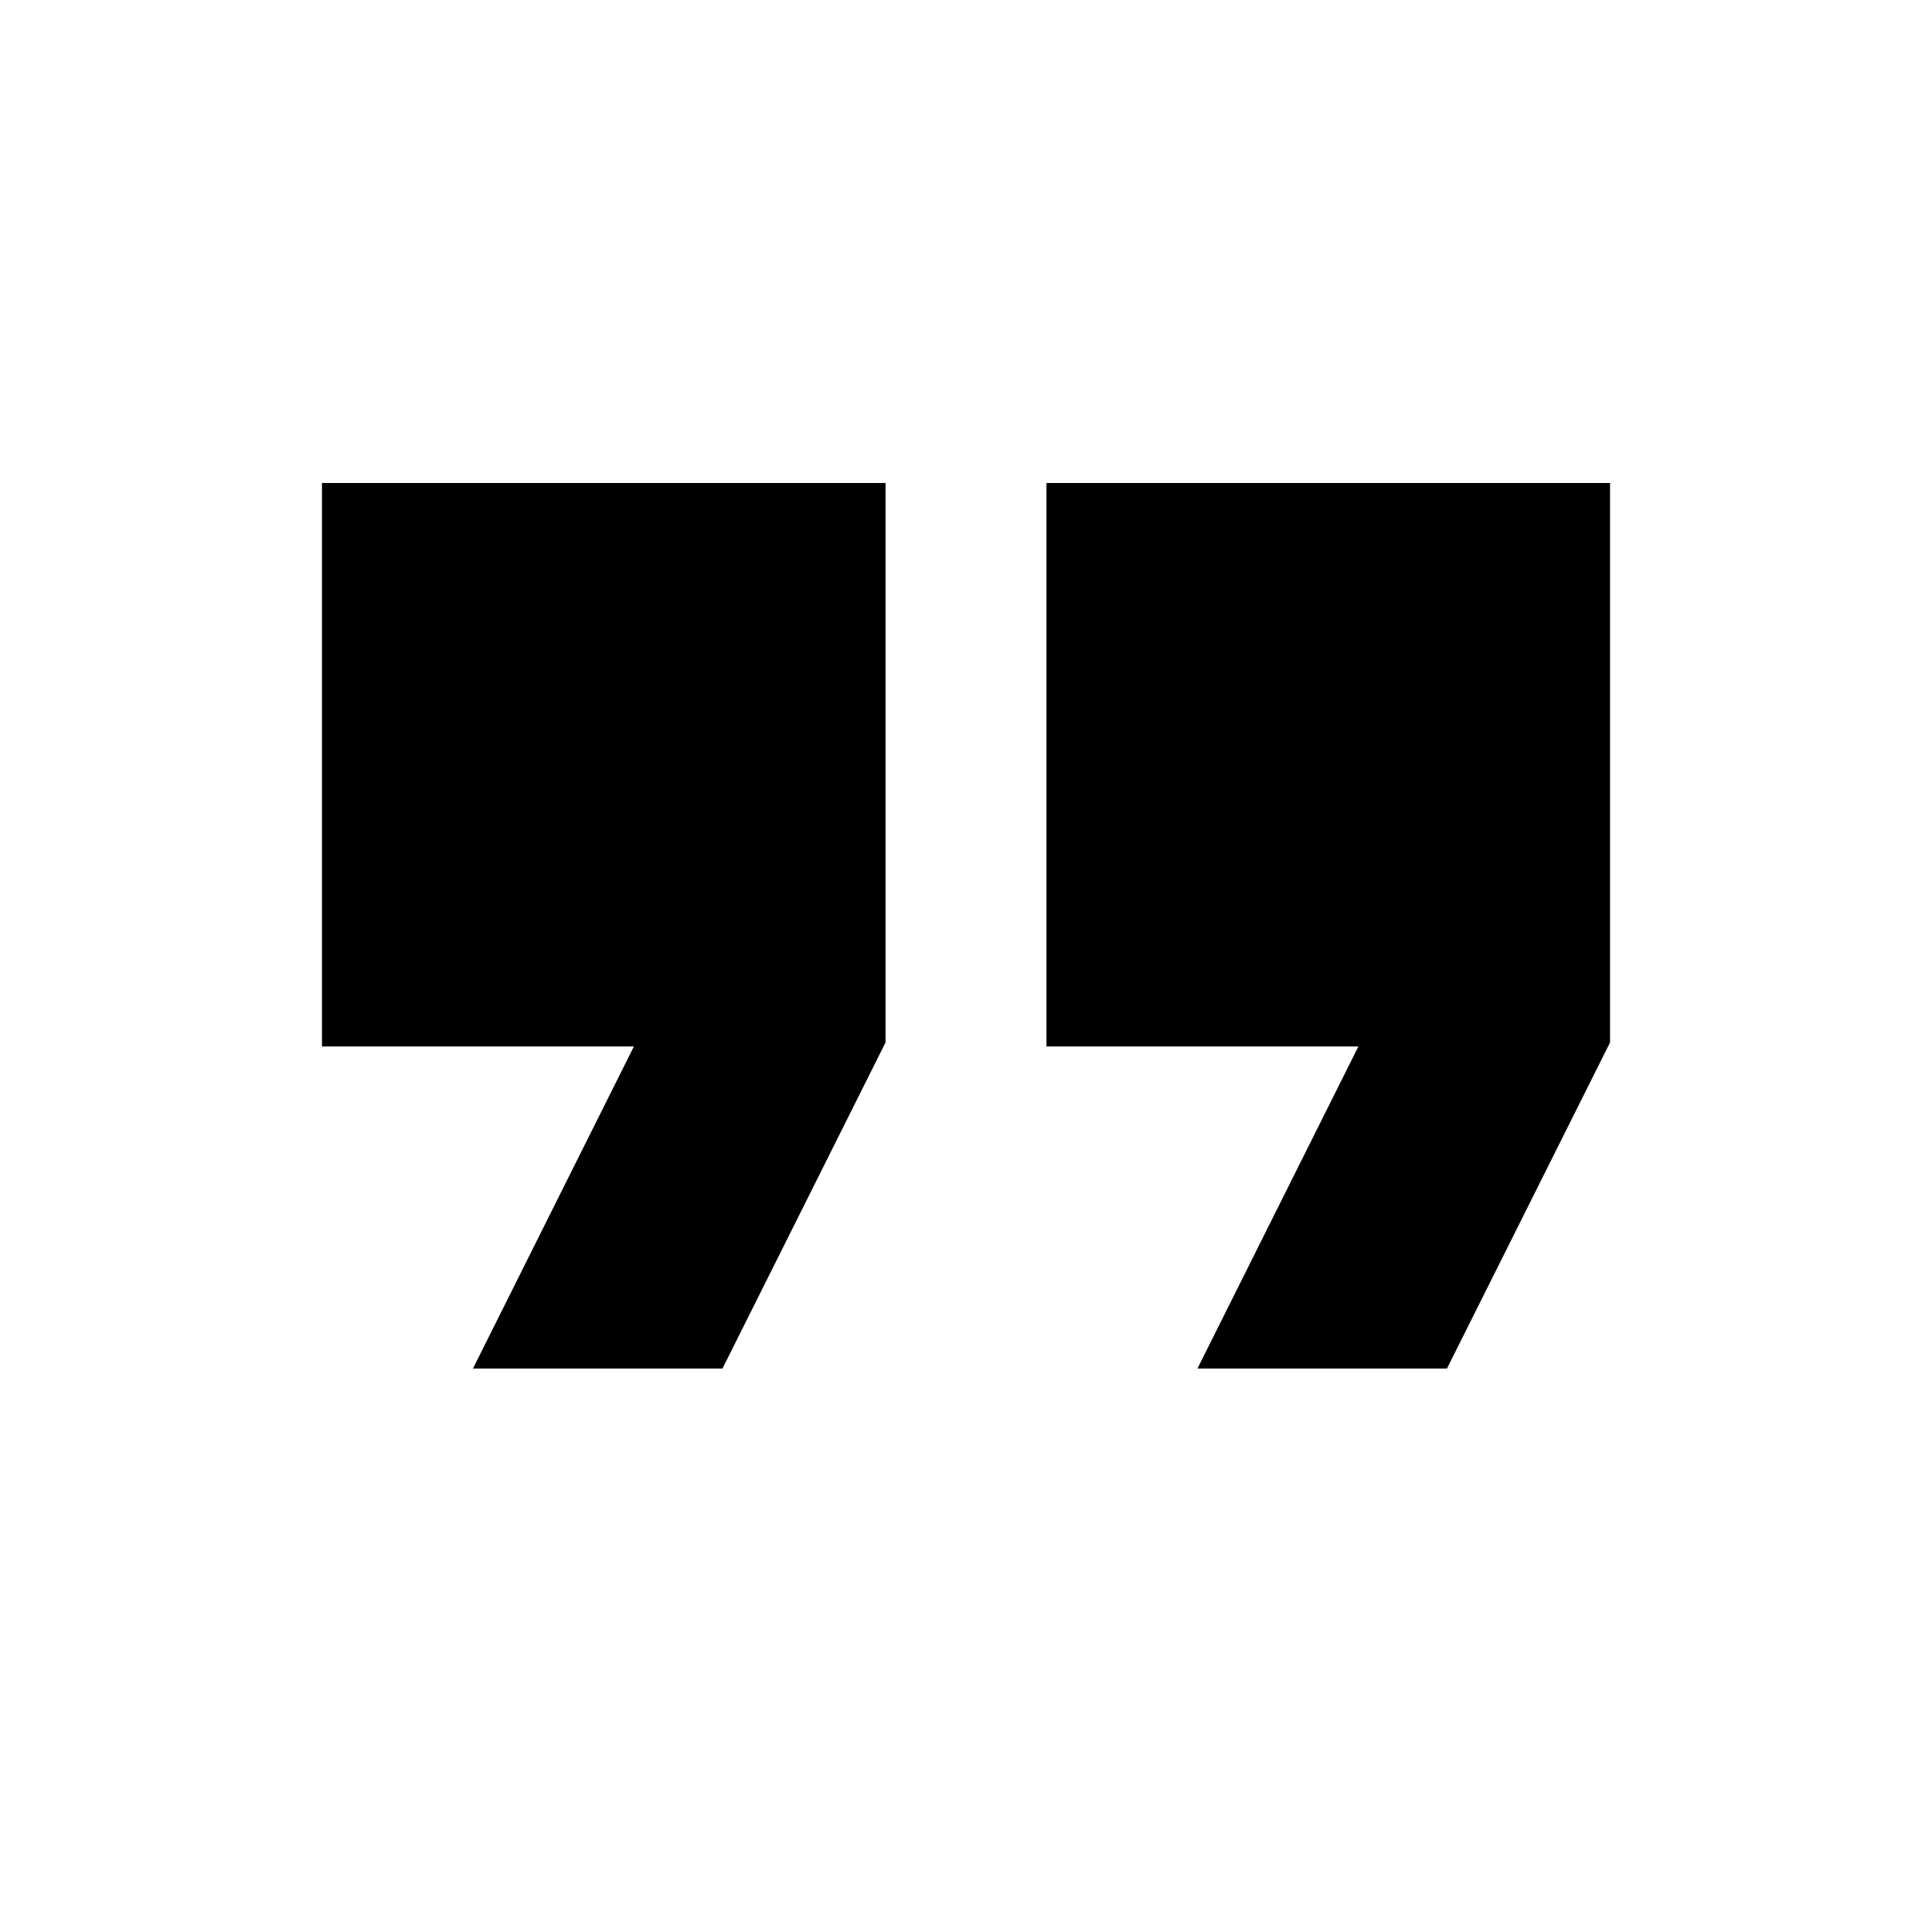 <svg xmlns="http://www.w3.org/2000/svg" height="20" width="20"><path d="M12.396 14.167 14.062 10.833H10.833V5H16.667V10.792L14.979 14.167ZM4.896 14.167 6.562 10.833H3.333V5H9.167V10.792L7.479 14.167Z"/></svg>